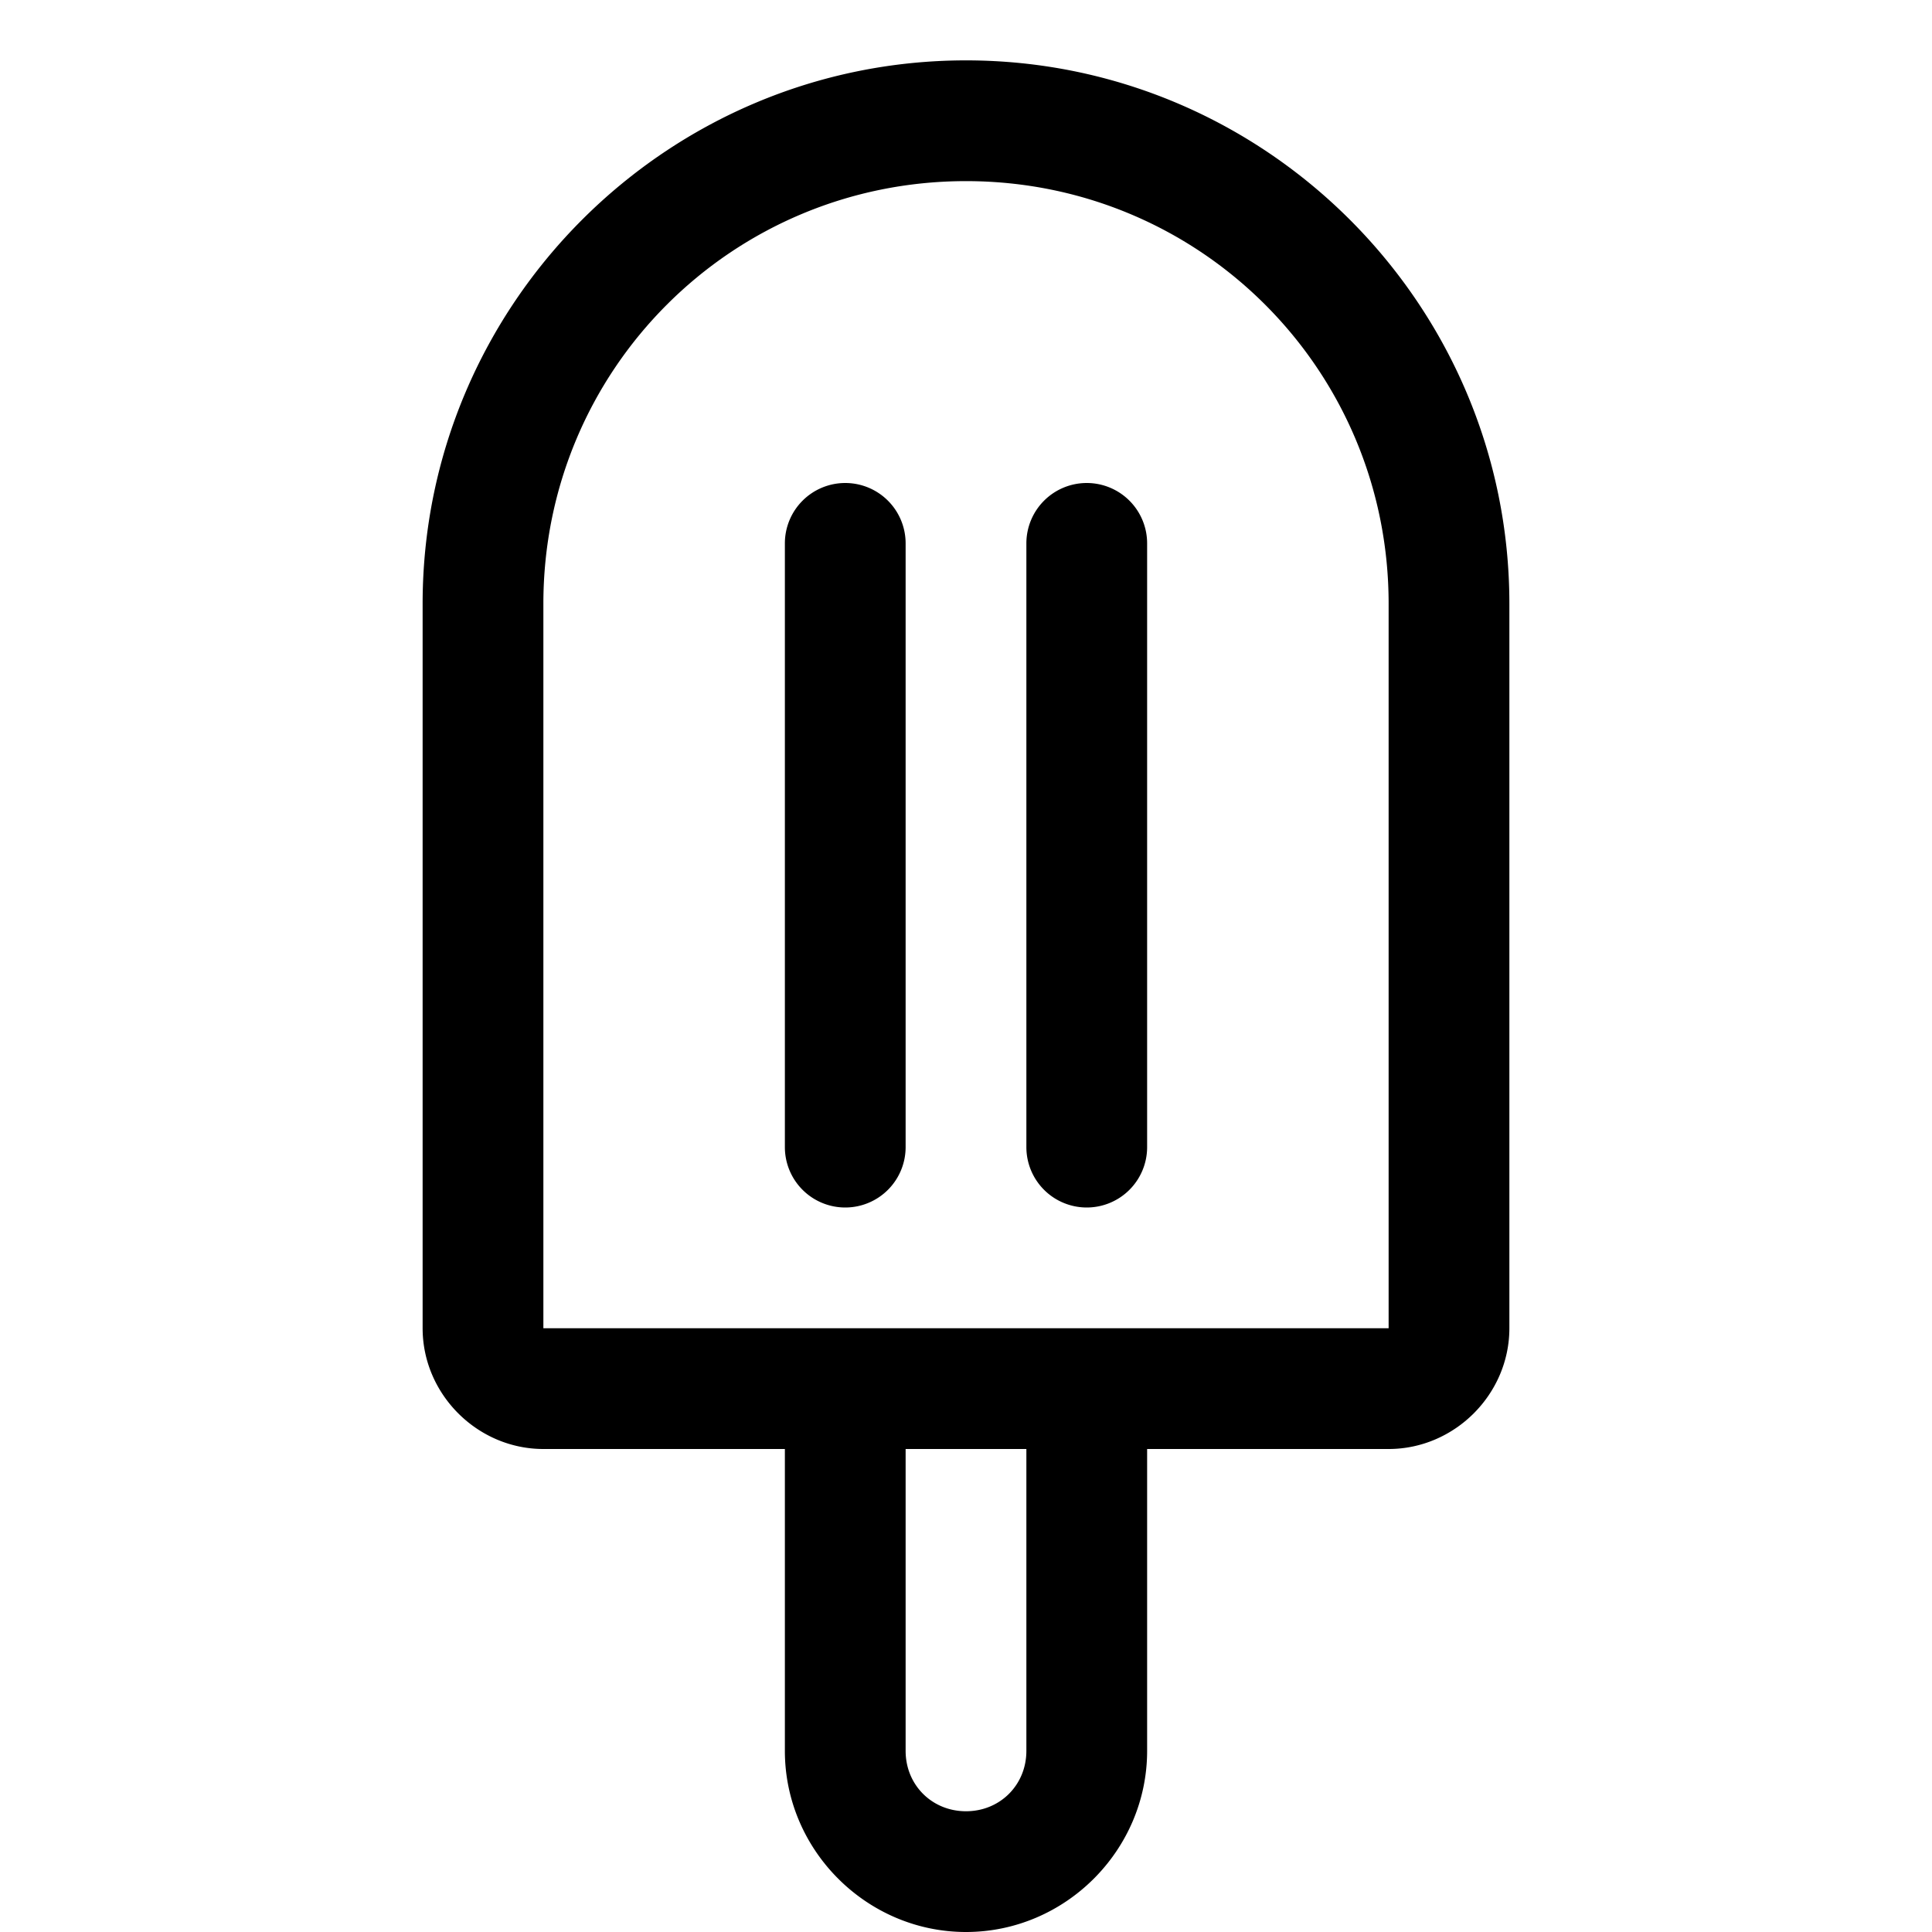 <svg xmlns="http://www.w3.org/2000/svg" viewBox="0 0 256 256"><path d="M128 8C88.33 8 56 40.33 56 80v96c0 8.742 7.258 16 16 16h32v40c0 13.16 10.84 24 24 24s24-10.84 24-24v-40h32c8.742 0 16-7.258 16-16V80c0-39.67-32.33-72-72-72zm0 16c31.023 0 56 24.977 56 56v96H72V80c0-31.023 24.977-56 56-56zm-16 40a8 8 0 0 0-8 8v80a8 8 0 0 0 8 8 8 8 0 0 0 8-8V72a8 8 0 0 0-8-8zm32 0a8 8 0 0 0-8 8v80a8 8 0 0 0 8 8 8 8 0 0 0 8-8V72a8 8 0 0 0-8-8zm-24 128h16v40c0 4.513-3.487 8-8 8s-8-3.487-8-8z"/></svg>